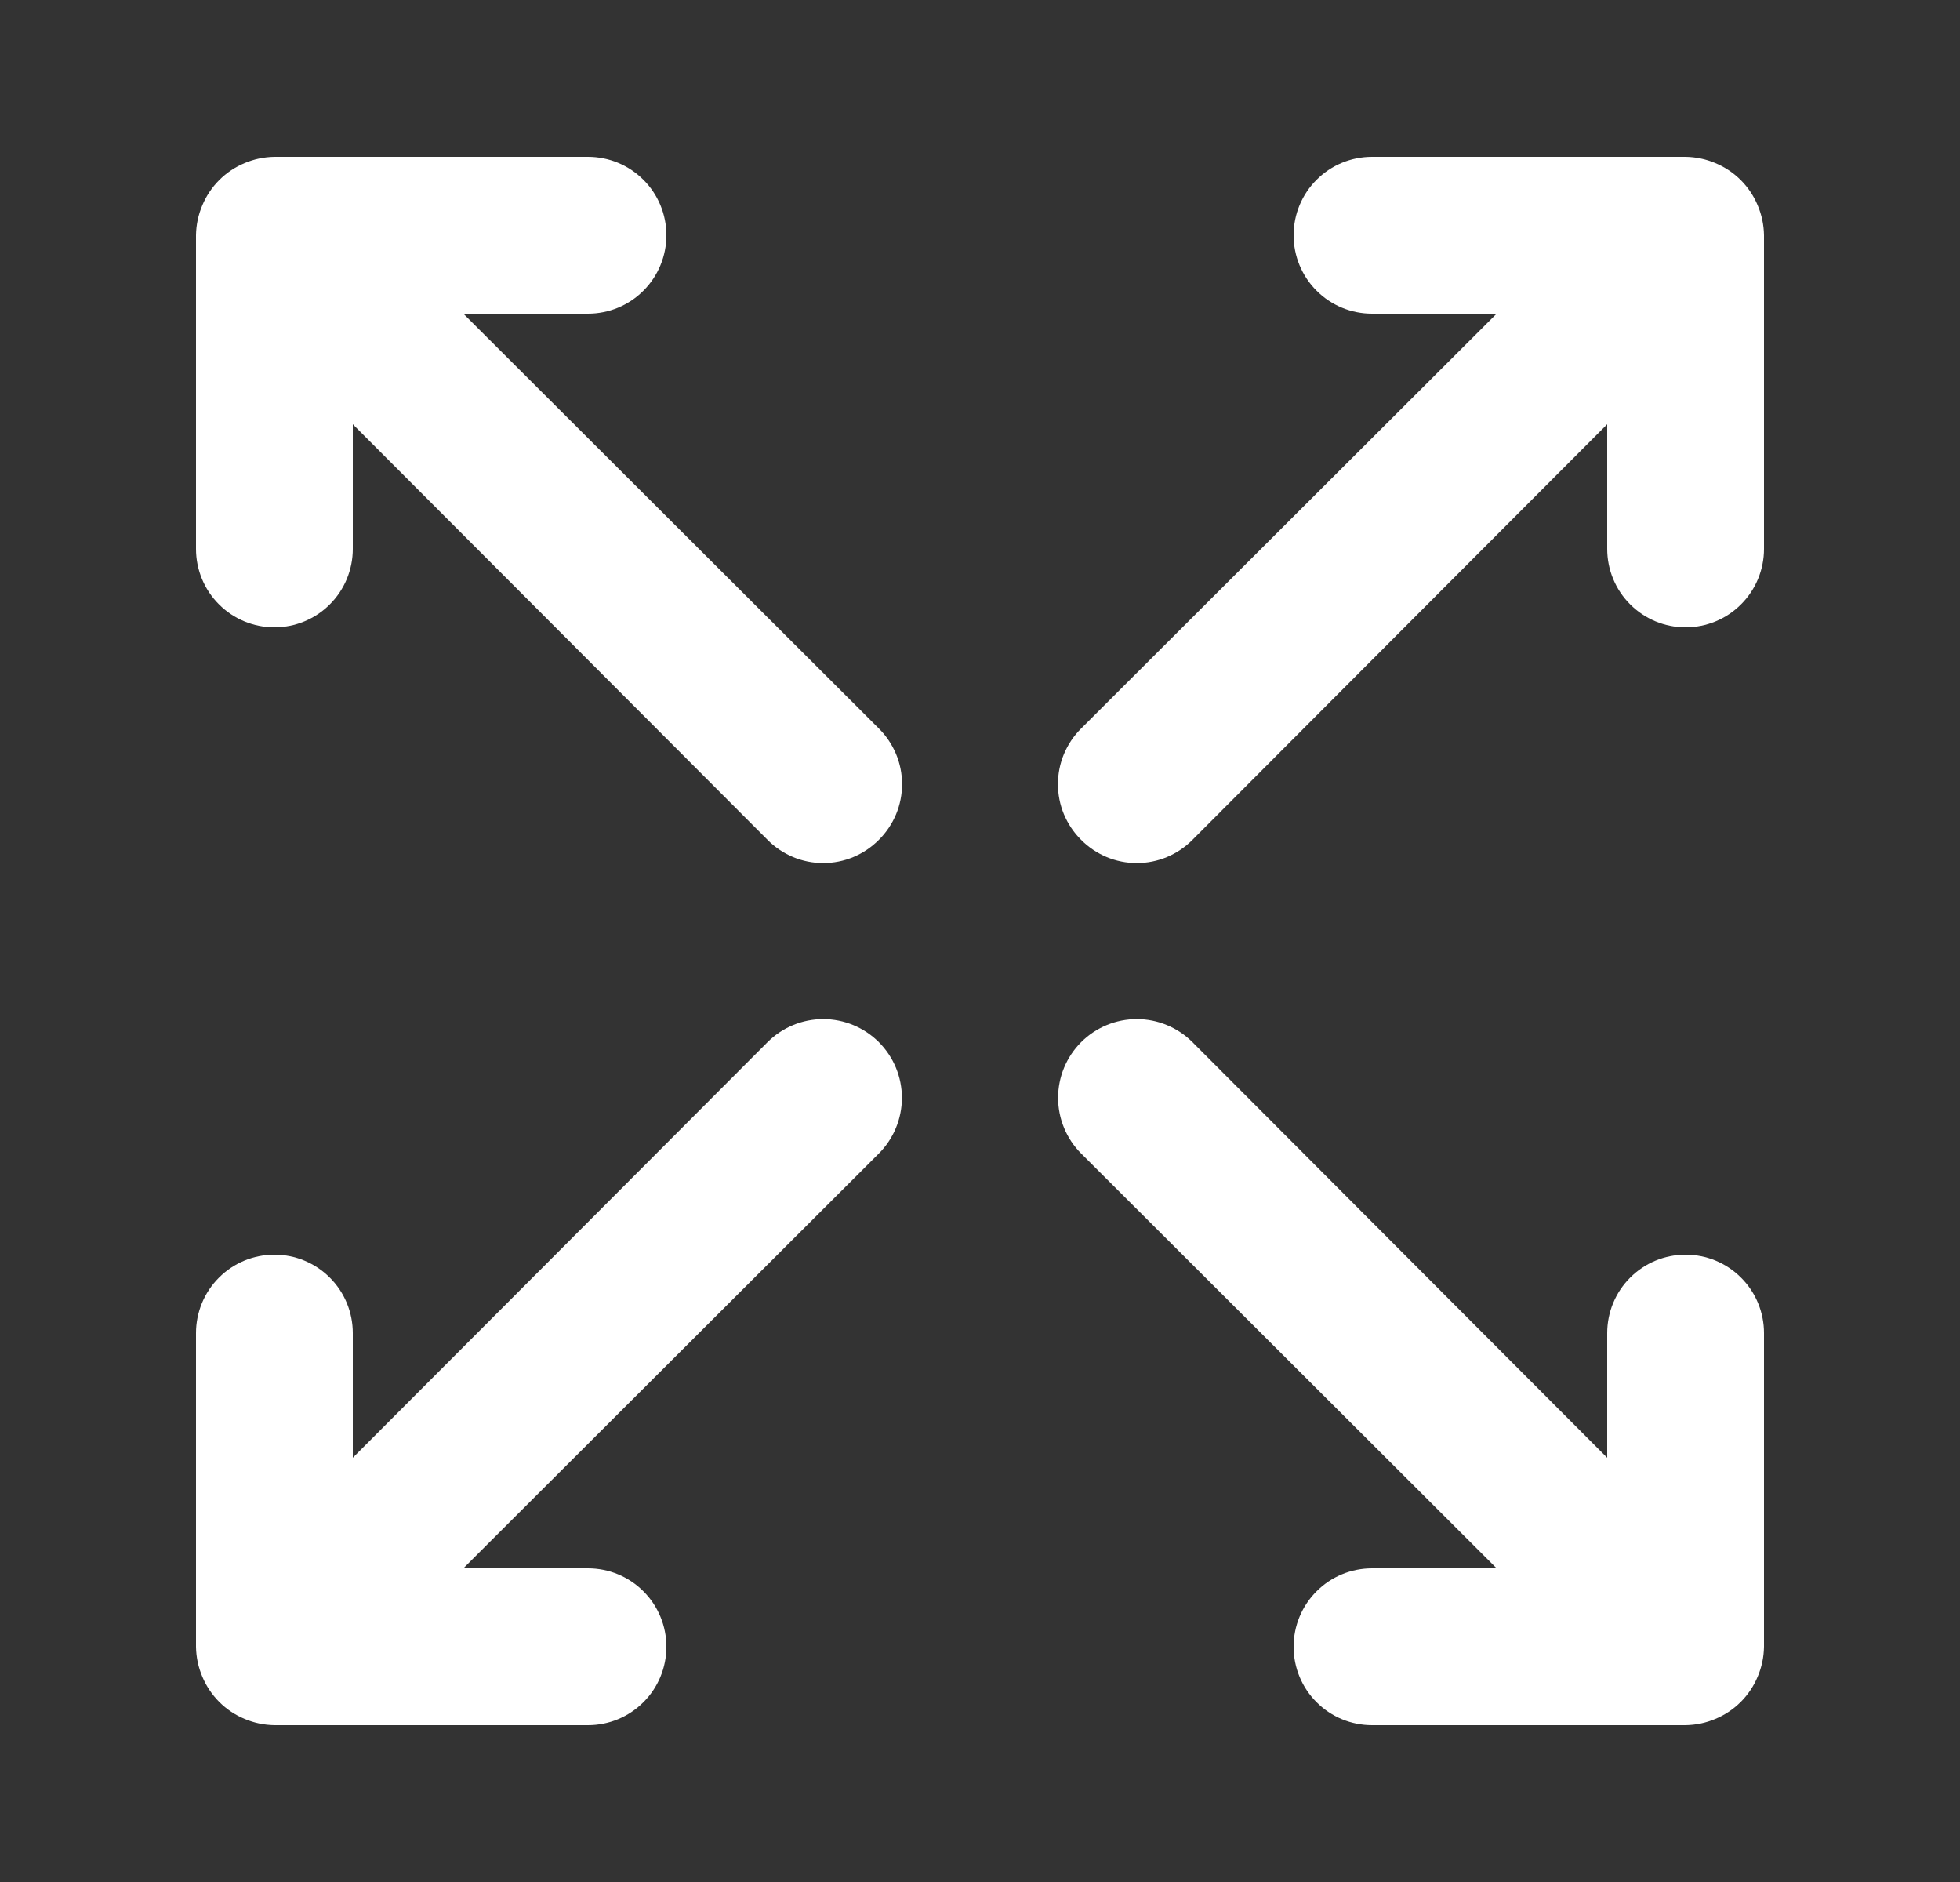 <svg width="25" height="24" viewBox="0 0 25 24" fill="none" xmlns="http://www.w3.org/2000/svg">
<rect x="0" y="0" width="25" height="24" fill="#333333" stroke="none"/>
<path d="M9.79 13.29L4.5 18.59V17C4.5 16.735 4.395 16.48 4.207 16.293C4.02 16.105 3.765 16 3.5 16C3.235 16 2.98 16.105 2.793 16.293C2.605 16.48 2.5 16.735 2.5 17V21C2.502 21.131 2.529 21.26 2.58 21.38C2.681 21.624 2.876 21.819 3.12 21.92C3.24 21.971 3.369 21.998 3.5 22H7.5C7.765 22 8.02 21.895 8.207 21.707C8.395 21.52 8.5 21.265 8.5 21C8.5 20.735 8.395 20.48 8.207 20.293C8.02 20.105 7.765 20 7.5 20H5.91L11.21 14.71C11.398 14.522 11.504 14.266 11.504 14C11.504 13.734 11.398 13.478 11.21 13.29C11.022 13.102 10.766 12.996 10.5 12.996C10.234 12.996 9.978 13.102 9.79 13.29ZM5.91 4H7.5C7.765 4 8.02 3.895 8.207 3.707C8.395 3.52 8.5 3.265 8.5 3C8.5 2.735 8.395 2.48 8.207 2.293C8.02 2.105 7.765 2 7.5 2H3.5C3.369 2.002 3.24 2.029 3.12 2.08C2.876 2.181 2.681 2.376 2.58 2.62C2.529 2.74 2.502 2.869 2.5 3V7C2.5 7.265 2.605 7.52 2.793 7.707C2.98 7.895 3.235 8 3.5 8C3.765 8 4.02 7.895 4.207 7.707C4.395 7.52 4.5 7.265 4.5 7V5.41L9.79 10.71C9.883 10.804 9.994 10.878 10.115 10.929C10.237 10.98 10.368 11.006 10.5 11.006C10.632 11.006 10.763 10.98 10.885 10.929C11.006 10.878 11.117 10.804 11.21 10.71C11.304 10.617 11.378 10.506 11.429 10.385C11.48 10.263 11.506 10.132 11.506 10C11.506 9.868 11.48 9.737 11.429 9.615C11.378 9.494 11.304 9.383 11.21 9.29L5.91 4ZM21.5 16C21.235 16 20.98 16.105 20.793 16.293C20.605 16.48 20.5 16.735 20.5 17V18.59L15.21 13.29C15.022 13.102 14.766 12.996 14.5 12.996C14.234 12.996 13.978 13.102 13.79 13.29C13.602 13.478 13.496 13.734 13.496 14C13.496 14.266 13.602 14.522 13.79 14.71L19.09 20H17.5C17.235 20 16.98 20.105 16.793 20.293C16.605 20.48 16.5 20.735 16.5 21C16.5 21.265 16.605 21.52 16.793 21.707C16.98 21.895 17.235 22 17.5 22H21.5C21.631 21.998 21.76 21.971 21.88 21.92C22.124 21.819 22.319 21.624 22.42 21.38C22.471 21.26 22.498 21.131 22.5 21V17C22.5 16.735 22.395 16.48 22.207 16.293C22.02 16.105 21.765 16 21.5 16ZM22.42 2.62C22.319 2.376 22.124 2.181 21.88 2.08C21.76 2.029 21.631 2.002 21.5 2H17.5C17.235 2 16.98 2.105 16.793 2.293C16.605 2.48 16.5 2.735 16.5 3C16.5 3.265 16.605 3.52 16.793 3.707C16.98 3.895 17.235 4 17.5 4H19.09L13.79 9.29C13.696 9.383 13.622 9.494 13.571 9.615C13.52 9.737 13.494 9.868 13.494 10C13.494 10.132 13.52 10.263 13.571 10.385C13.622 10.506 13.696 10.617 13.79 10.71C13.883 10.804 13.994 10.878 14.115 10.929C14.237 10.98 14.368 11.006 14.5 11.006C14.632 11.006 14.763 10.98 14.885 10.929C15.006 10.878 15.117 10.804 15.21 10.71L20.5 5.41V7C20.5 7.265 20.605 7.52 20.793 7.707C20.98 7.895 21.235 8 21.5 8C21.765 8 22.02 7.895 22.207 7.707C22.395 7.52 22.5 7.265 22.5 7V3C22.498 2.869 22.471 2.74 22.42 2.62Z" fill="white"/>
</svg>
